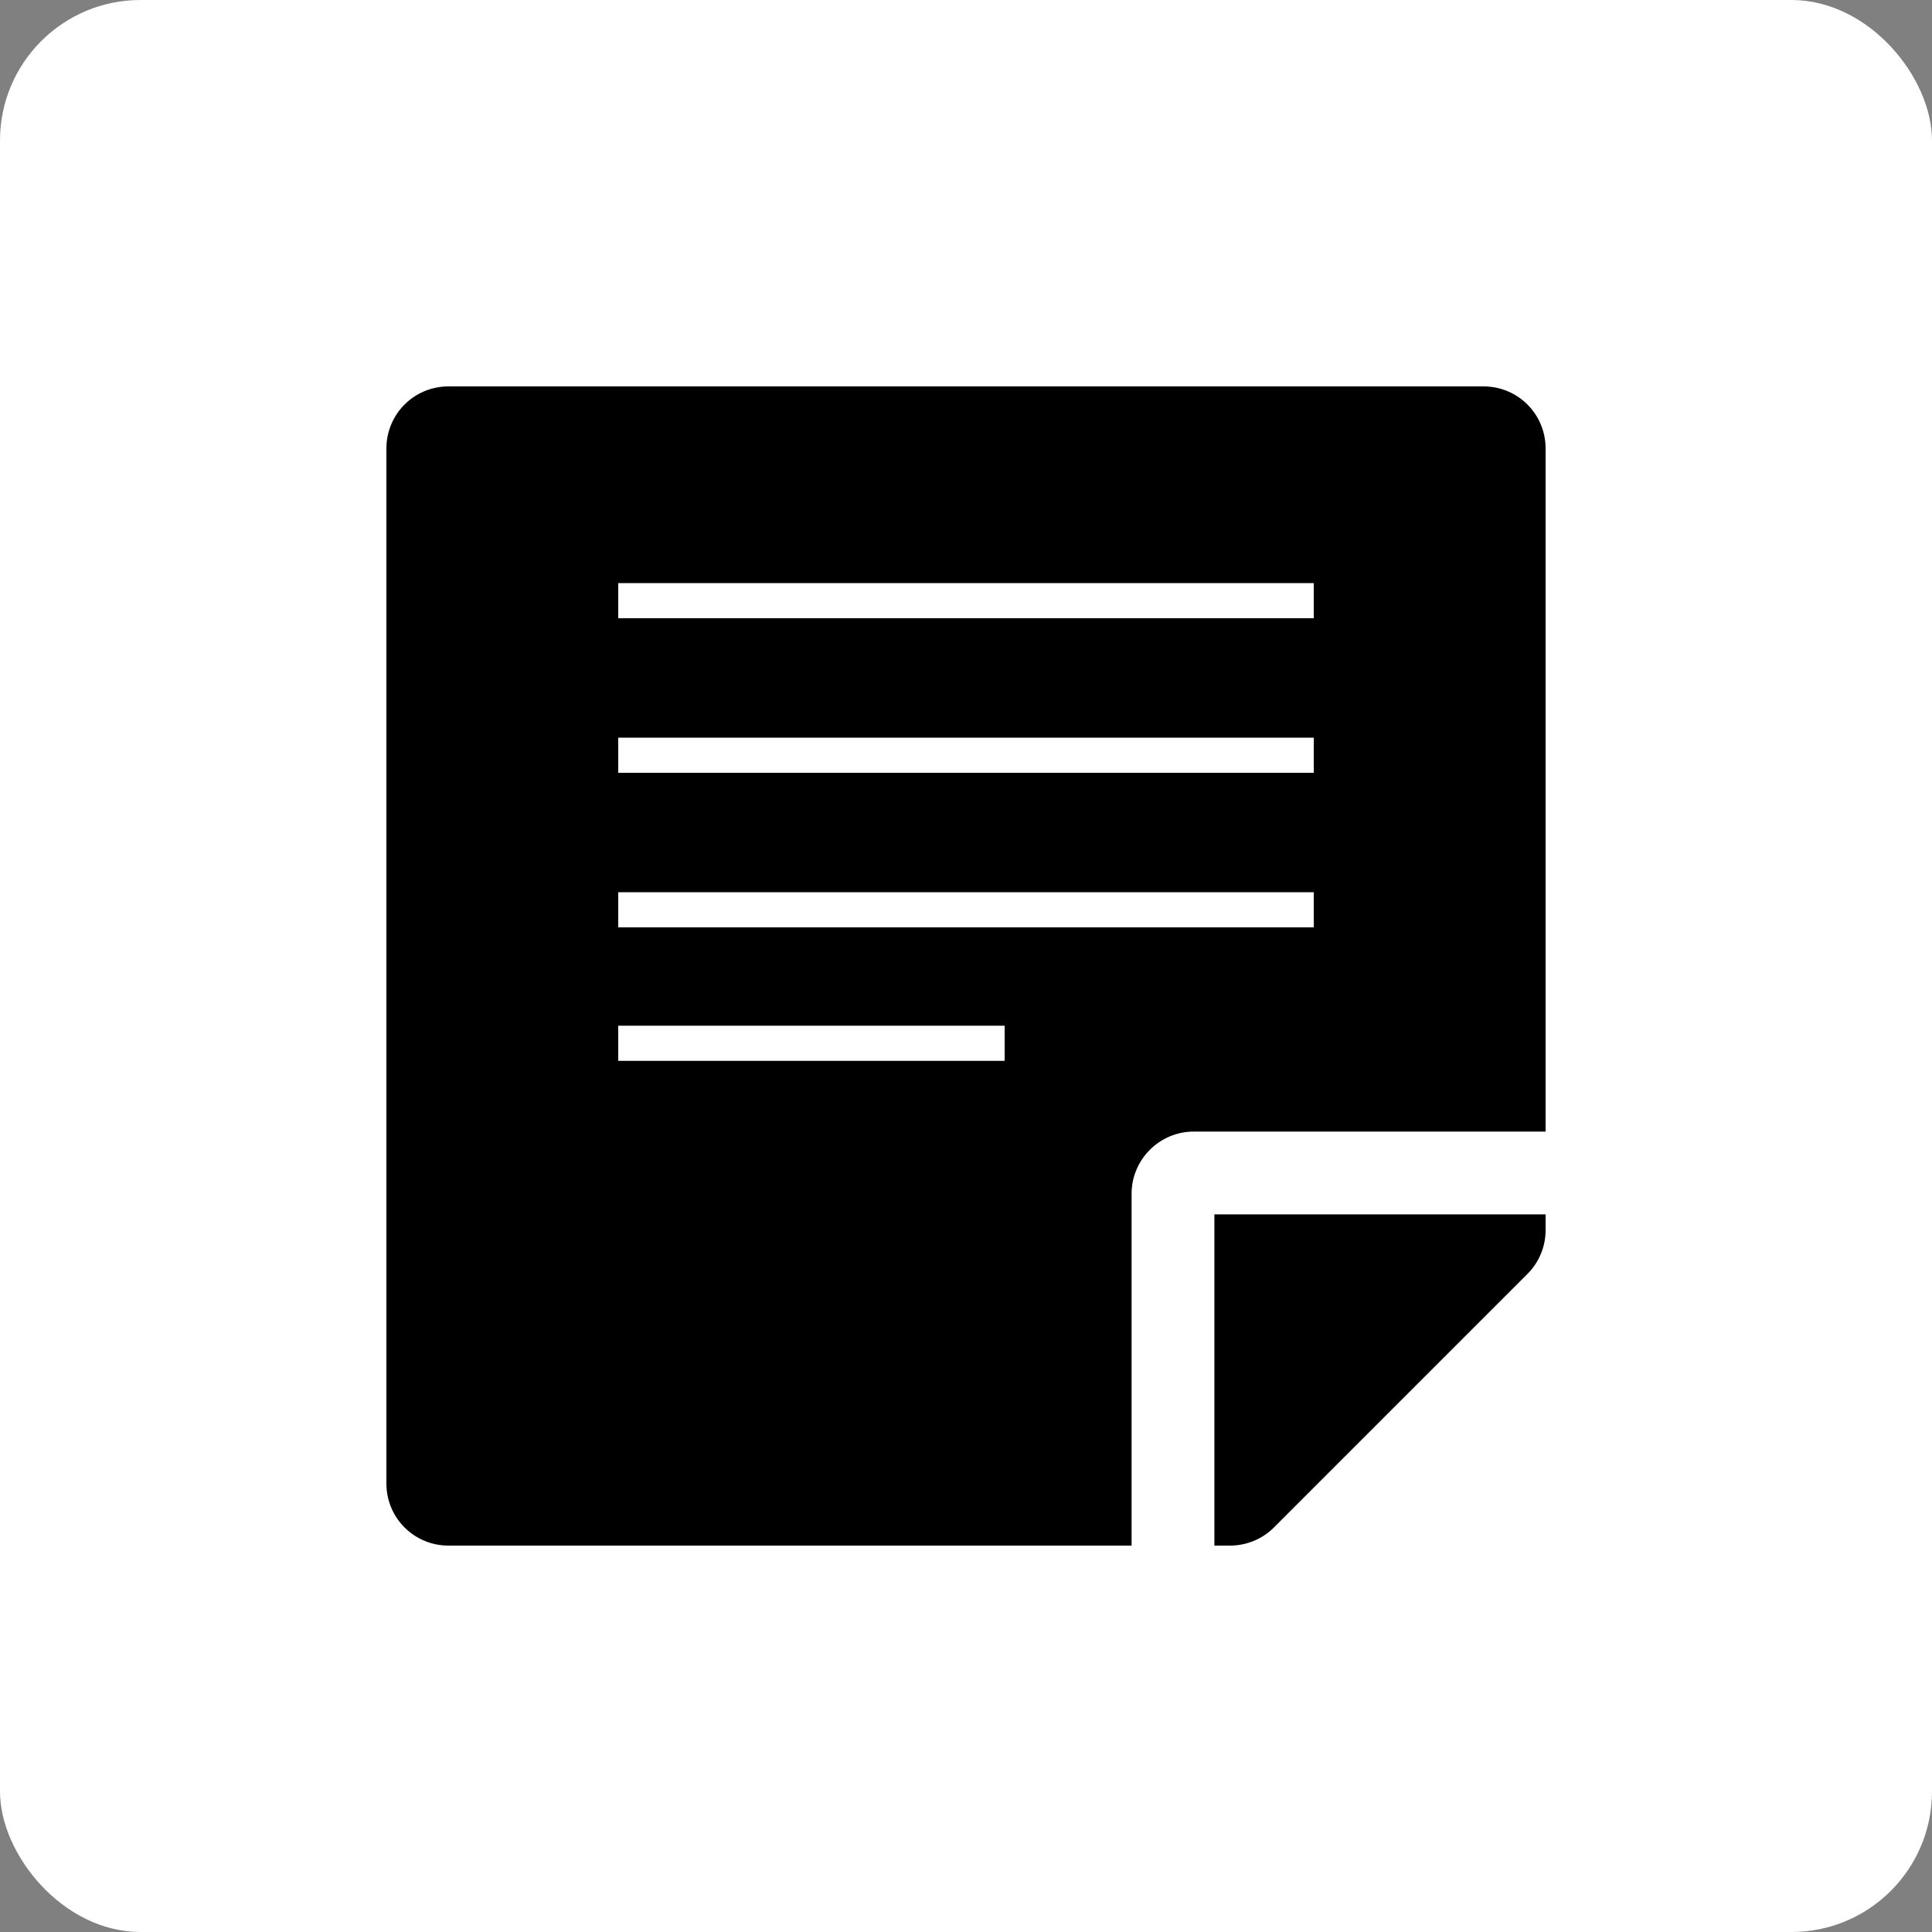 <svg width="55" height="55" viewBox="0 0 55 55" fill="none" xmlns="http://www.w3.org/2000/svg">
<rect x="0" y="0" width="55" height="55" fill="#808080" stroke="none"/>
<rect width="55" height="55" rx="4" fill="white"/>
<path d="M33.982 32.214H44V12.768C44 11.788 43.212 11 42.232 11H12.768C11.788 11 11 11.788 11 12.768V42.232C11 43.212 11.788 44 12.768 44H32.214V33.982C32.214 33.01 33.01 32.214 33.982 32.214ZM43.484 36.266L36.266 43.484C35.934 43.816 35.485 44 35.013 44H34.571V34.571H44V35.021C44 35.485 43.816 35.934 43.484 36.266Z" fill="black"/>
<line x1="17.6" y1="17.1" x2="37.4" y2="17.1" stroke="white"/>
<line x1="17.6" y1="21.5" x2="37.4" y2="21.5" stroke="white"/>
<line x1="17.6" y1="25.9" x2="37.4" y2="25.9" stroke="white"/>
<path d="M17.6 29.7H28.6" stroke="white"/>
</svg>
